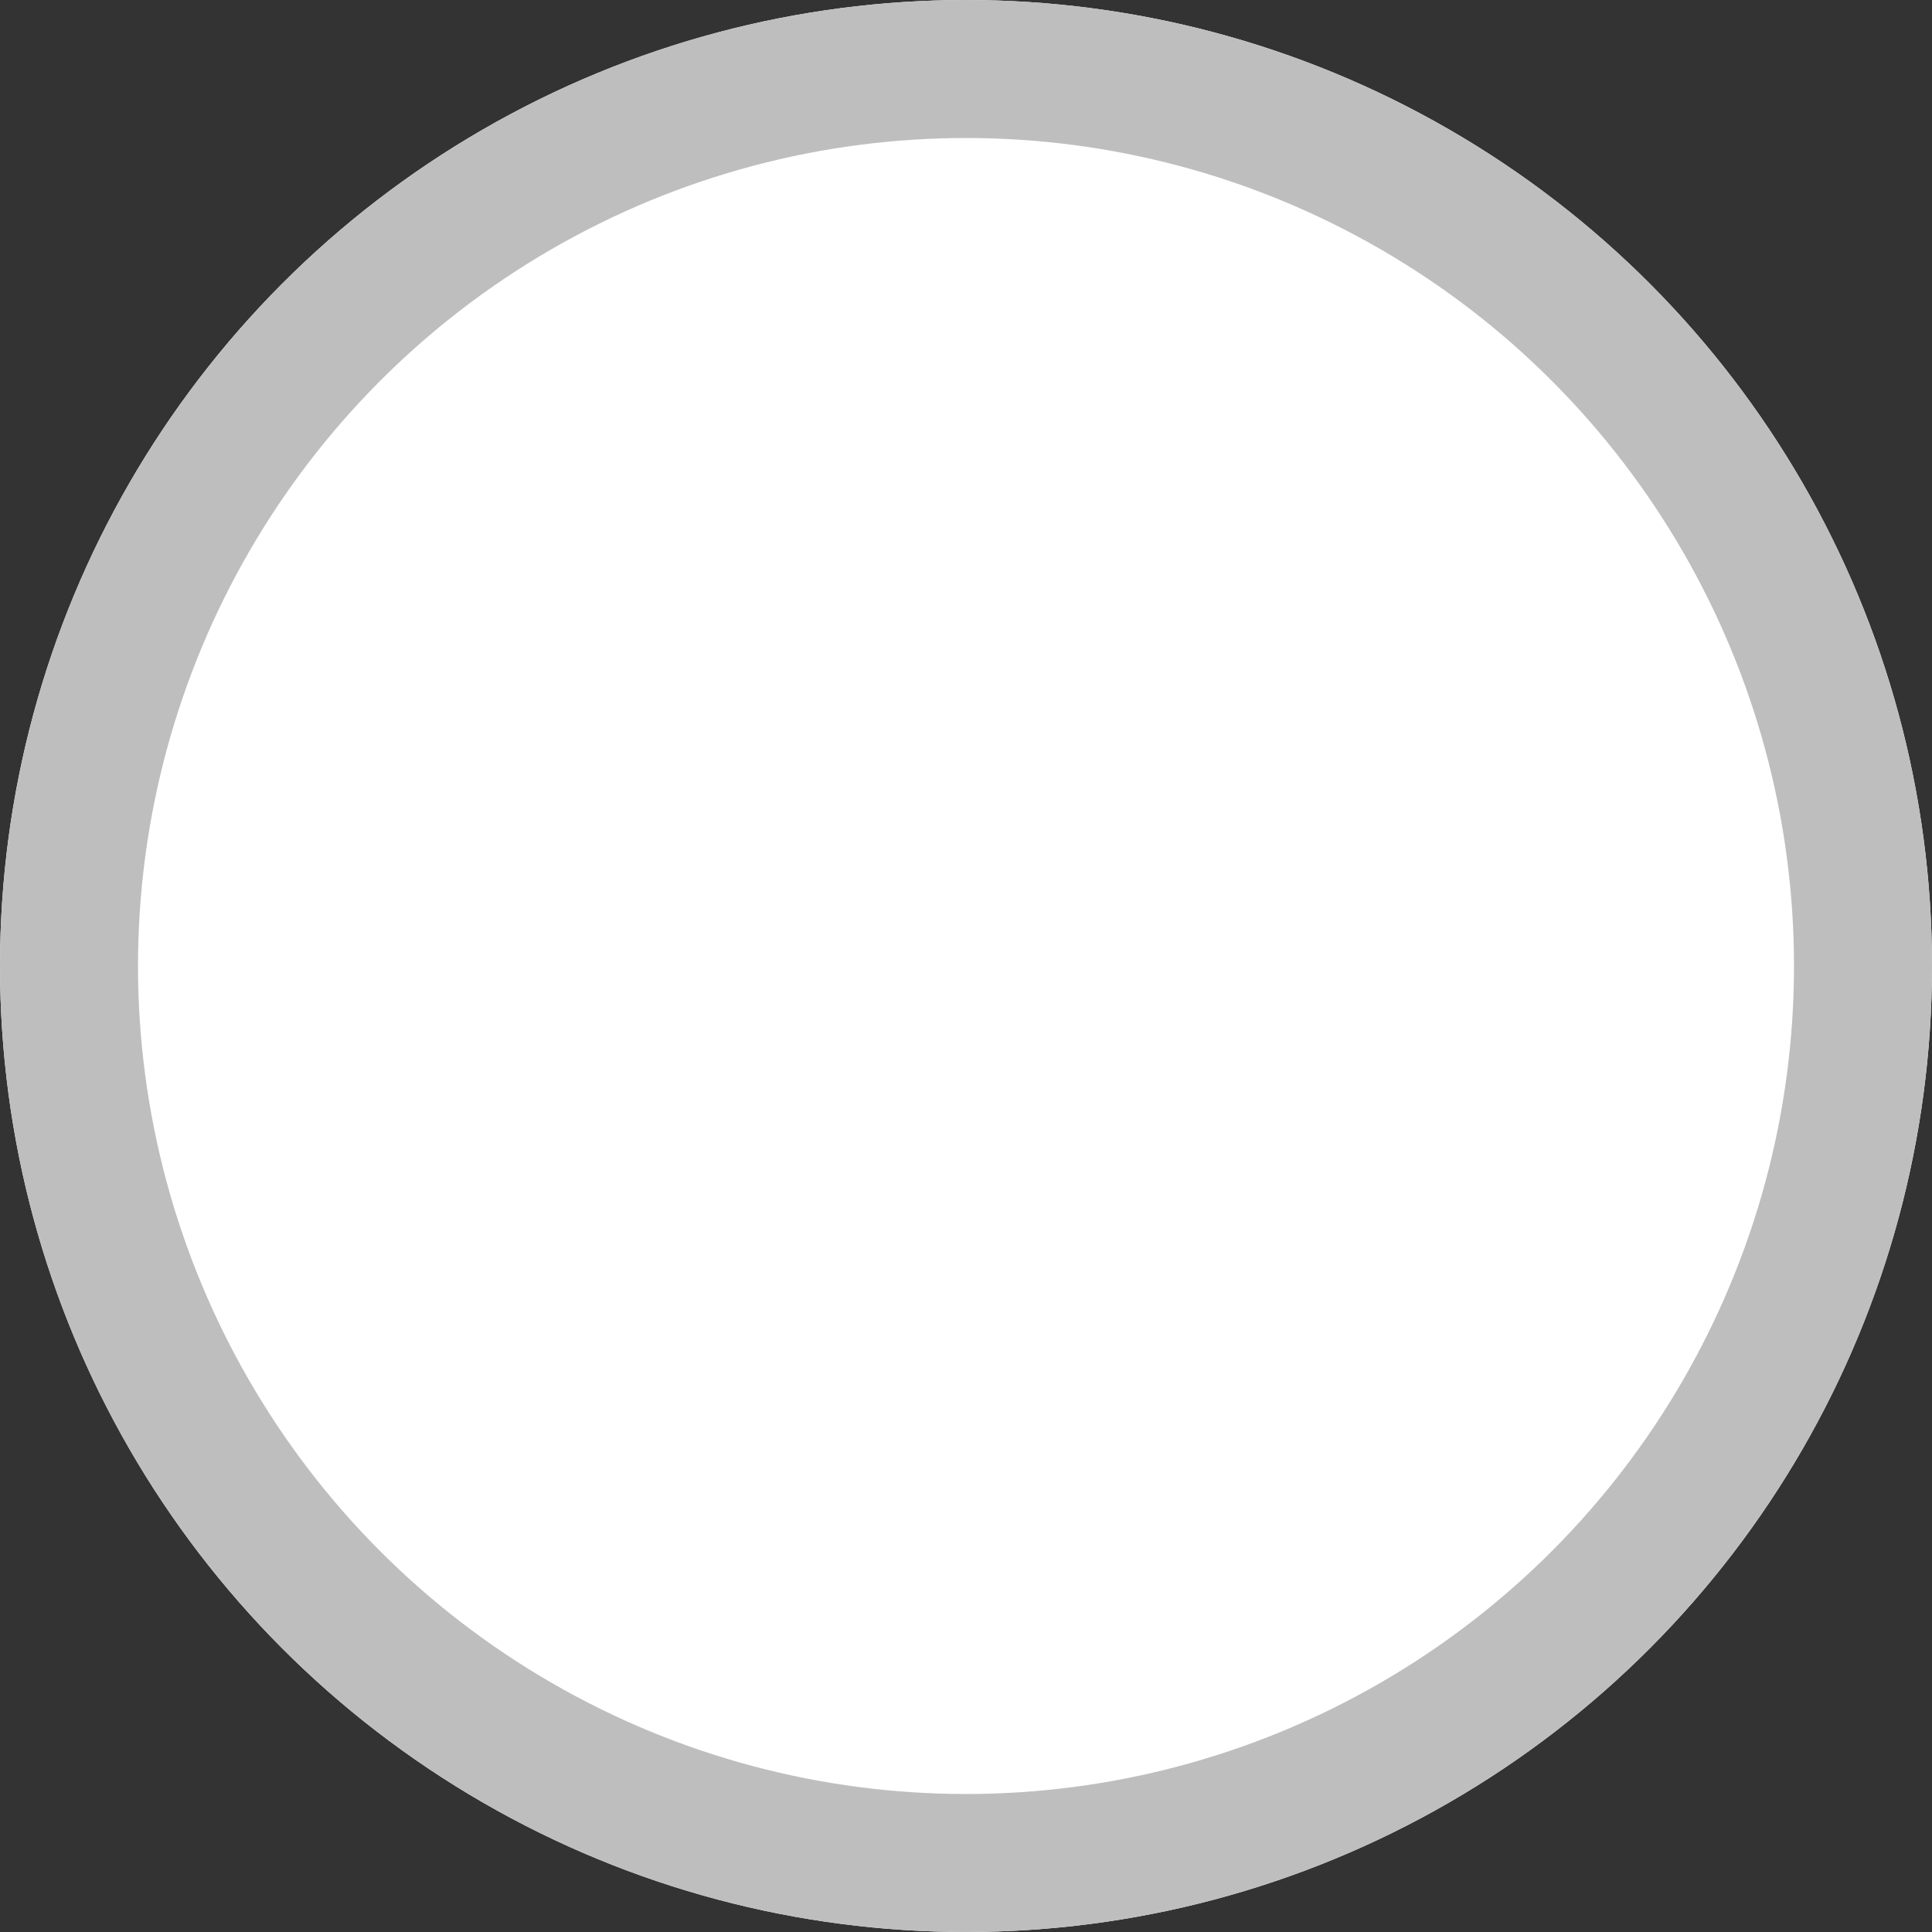 <svg xmlns="http://www.w3.org/2000/svg" width="14" height="14" viewBox="0 0 14 14">
  <rect x="0" y="0" width="14" height="14" fill="#333333" stroke="none"/>
  <g id="组_5039" data-name="组 5039" transform="translate(-223 -106)">
    <g id="组_4503" data-name="组 4503" transform="translate(210 -36)">
      <g id="椭圆_168" data-name="椭圆 168" transform="translate(13 142)" fill="#fff" stroke="#bebebe" stroke-width="1">
        <circle cx="7" cy="7" r="7" stroke="none"/>
        <circle cx="7" cy="7" r="6.5" fill="none"/>
      </g>
    </g>
  </g>
</svg>
